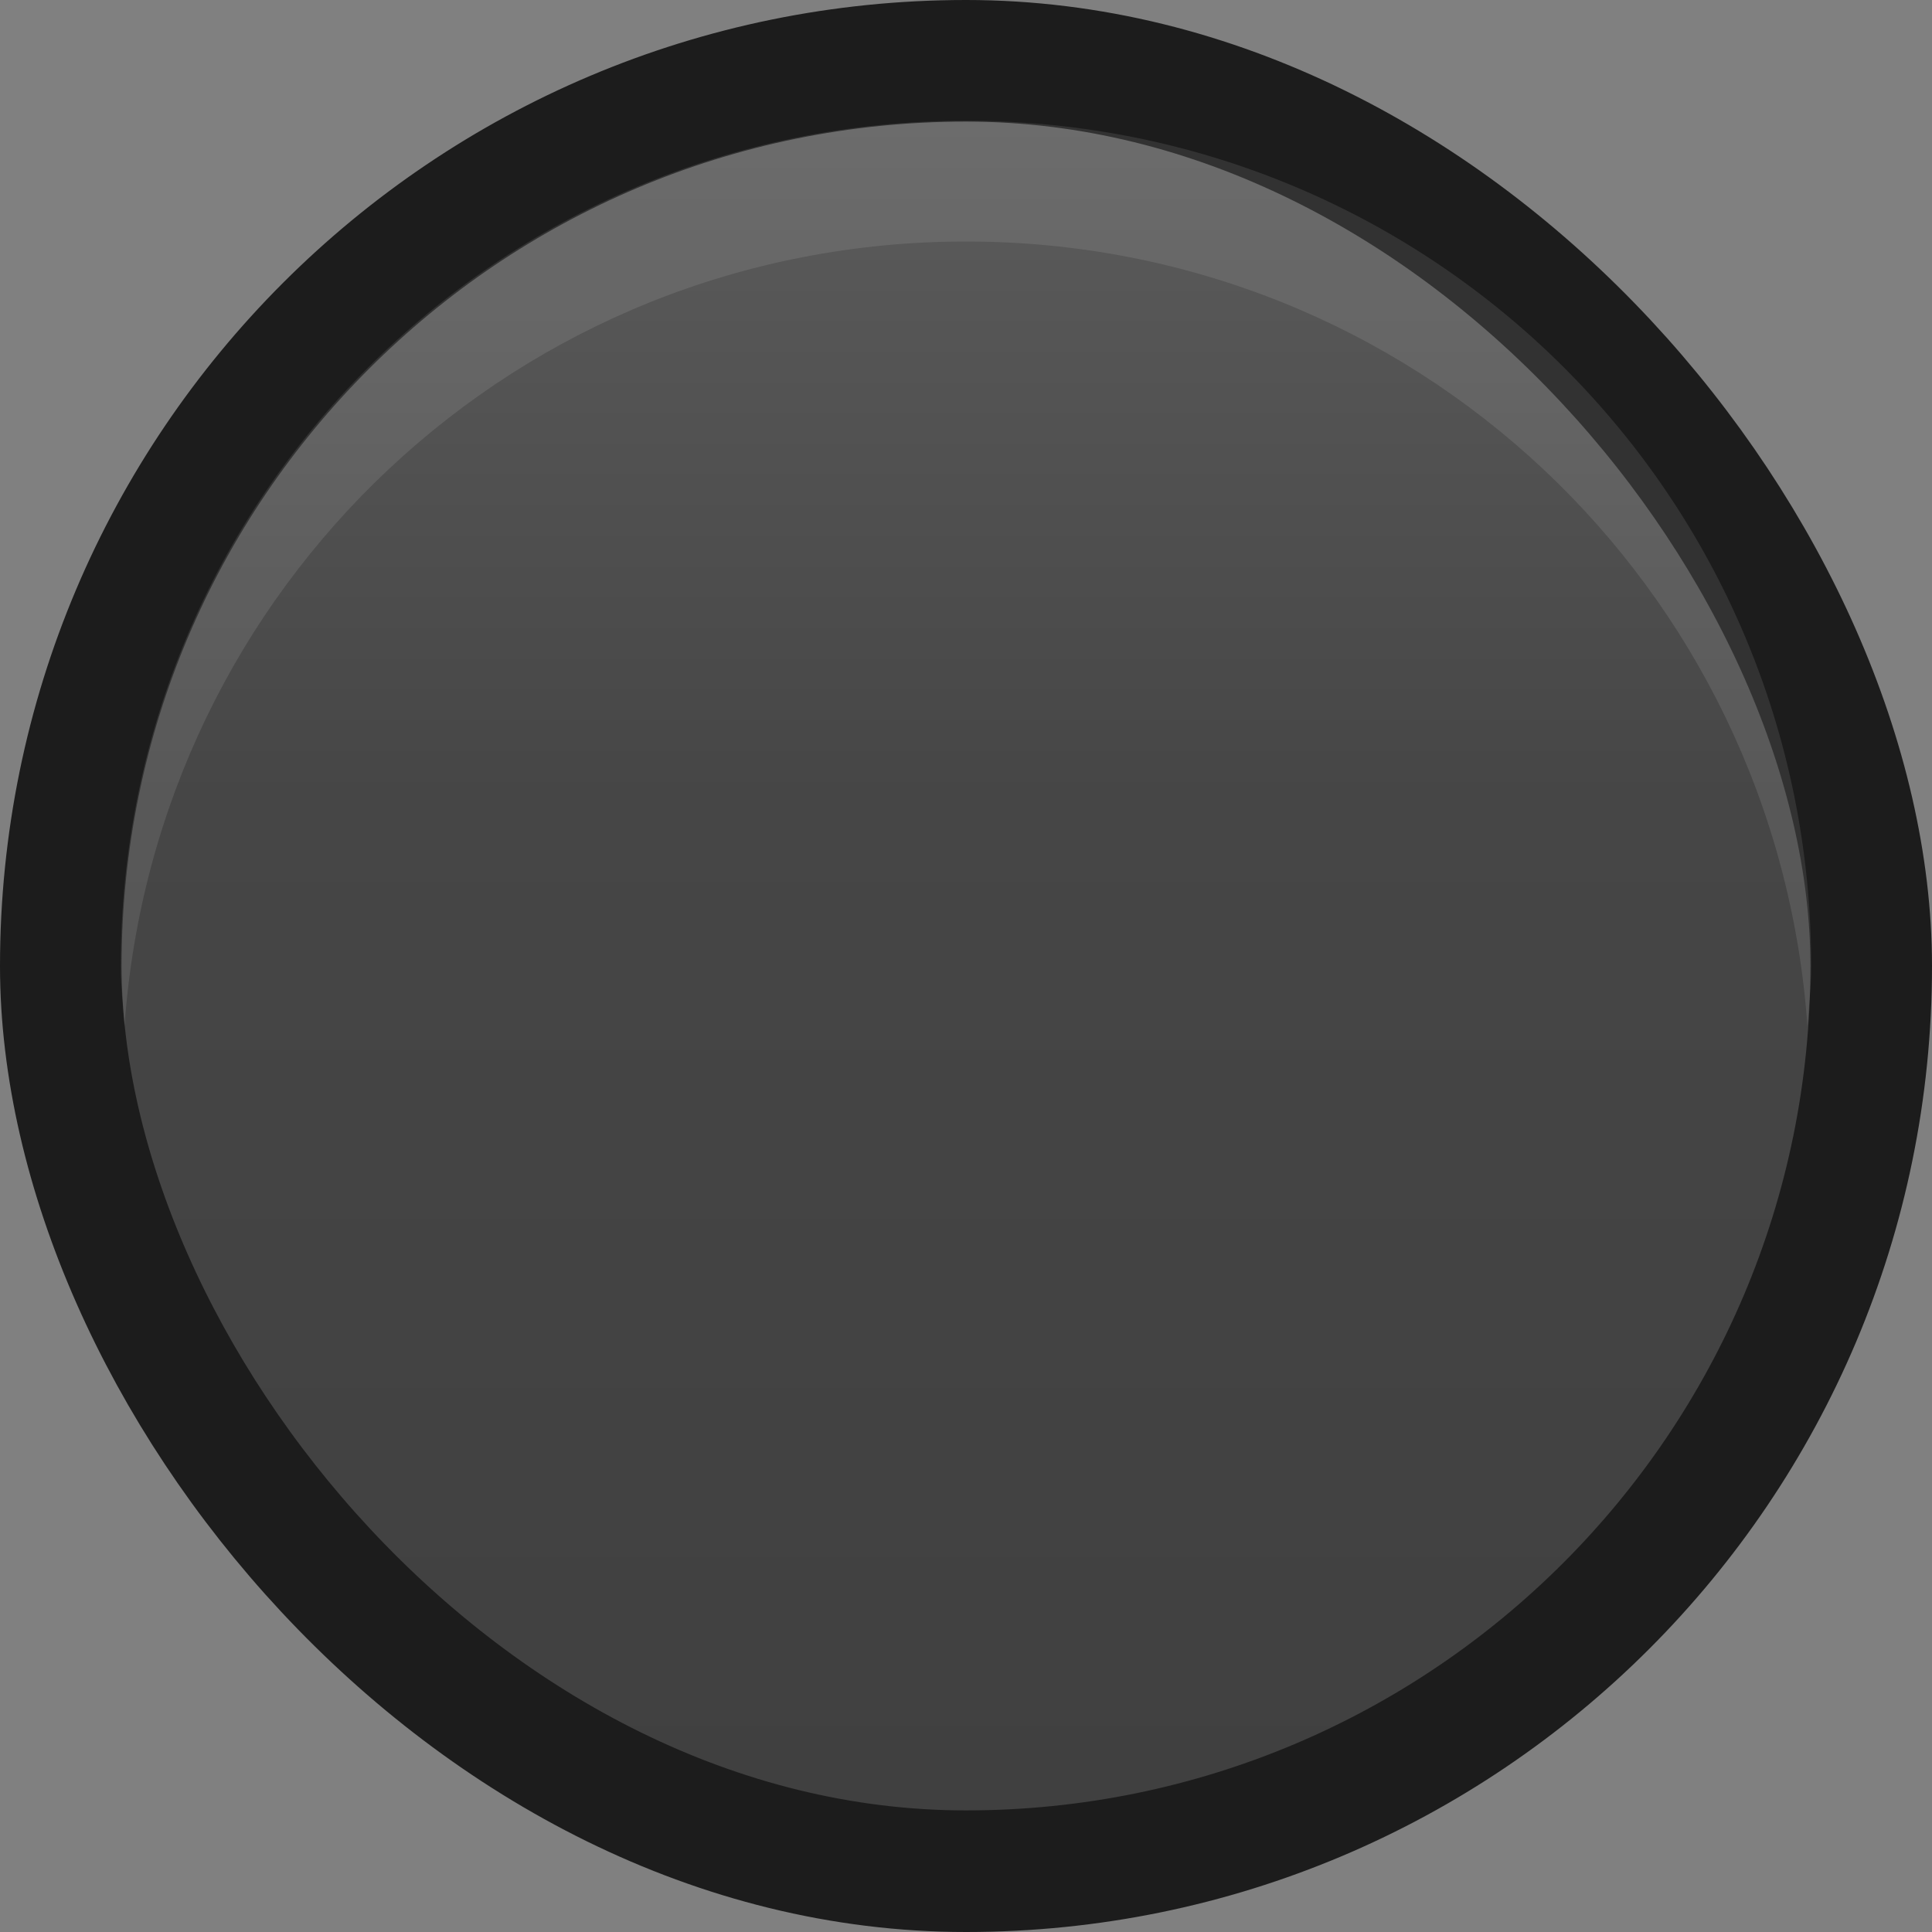 <?xml version="1.0" encoding="UTF-8" standalone="no"?>
<!-- Created with Inkscape (http://www.inkscape.org/) -->

<svg
   xmlns:dc="http://purl.org/dc/elements/1.1/"
   xmlns:cc="http://creativecommons.org/ns#"
   xmlns:rdf="http://www.w3.org/1999/02/22-rdf-syntax-ns#"
   xmlns:svg="http://www.w3.org/2000/svg"
   xmlns="http://www.w3.org/2000/svg"
   xmlns:xlink="http://www.w3.org/1999/xlink"
   xmlns:sodipodi="http://sodipodi.sourceforge.net/DTD/sodipodi-0.dtd"
   xmlns:inkscape="http://www.inkscape.org/namespaces/inkscape"
   width="32"
   height="32"
   id="svg33222"
   version="1.1"
   inkscape:version="0.48.5 r10040"
   sodipodi:docname="radio-unchecked-hover-dark.svg">
  <rect width="100%" height="100%" fill="#808080" stroke="none"/>
  <defs
     id="defs33224">
    <linearGradient
       id="linearGradient3813">
      <stop
         style="stop-color:#000000;stop-opacity:0.455;"
         offset="0"
         id="stop3815" />
      <stop
         style="stop-color:#000000;stop-opacity:0;"
         offset="1"
         id="stop3817" />
    </linearGradient>
    <linearGradient
       id="linearGradient3805">
      <stop
         style="stop-color:#000000;stop-opacity:1;"
         offset="0"
         id="stop3807" />
      <stop
         style="stop-color:#000000;stop-opacity:0;"
         offset="1"
         id="stop3809" />
    </linearGradient>
    <linearGradient
       id="linearGradient3818">
      <stop
         style="stop-color:#5c5c5c;stop-opacity:1;"
         offset="0"
         id="stop3820" />
      <stop
         id="stop3826"
         offset="0.4"
         style="stop-color:#464646;stop-opacity:1;" />
      <stop
         style="stop-color:#404040;stop-opacity:1;"
         offset="1"
         id="stop3822" />
    </linearGradient>
    <linearGradient
       id="linearGradient3825">
      <stop
         style="stop-color:#ffffff;stop-opacity:0.06;"
         offset="0"
         id="stop3827" />
      <stop
         id="stop3833"
         offset="1"
         style="stop-color:#000000;stop-opacity:0.08;" />
    </linearGradient>
    <linearGradient
       id="linearGradient3774">
      <stop
         style="stop-color:#222222;stop-opacity:1;"
         offset="0"
         id="stop3776" />
      <stop
         id="stop4312"
         offset="0.4"
         style="stop-color:#141414;stop-opacity:1;" />
      <stop
         style="stop-color:#1c1c1c;stop-opacity:1;"
         offset="1"
         id="stop3778" />
    </linearGradient>
    <linearGradient
       id="linearGradient3850">
      <stop
         style="stop-color:#006aa8;stop-opacity:1;"
         offset="0"
         id="stop3852" />
      <stop
         id="stop3858"
         offset="0.609"
         style="stop-color:#21adff;stop-opacity:1;" />
      <stop
         style="stop-color:#ffffff;stop-opacity:1;"
         offset="1"
         id="stop3854" />
    </linearGradient>
    <linearGradient
       id="linearGradient3764">
      <stop
         style="stop-color:#ffffff;stop-opacity:0.02;"
         offset="0"
         id="stop3766" />
      <stop
         style="stop-color:#000000;stop-opacity:0.18;"
         offset="1"
         id="stop3768" />
    </linearGradient>
    <linearGradient
       id="linearGradient3845">
      <stop
         style="stop-color:#121212;stop-opacity:1;"
         offset="0"
         id="stop3847" />
      <stop
         style="stop-color:#080808;stop-opacity:1;"
         offset="1"
         id="stop3849" />
    </linearGradient>
    <linearGradient
       id="linearGradient3837">
      <stop
         style="stop-color:#ffffff;stop-opacity:1;"
         offset="0"
         id="stop3839" />
      <stop
         style="stop-color:#ffffff;stop-opacity:0.179;"
         offset="1"
         id="stop3841" />
    </linearGradient>
    <linearGradient
       inkscape:collect="always"
       xlink:href="#linearGradient3837"
       id="linearGradient3843"
       x1="8"
       y1="1.925"
       x2="8"
       y2="14.003"
       gradientUnits="userSpaceOnUse"
       gradientTransform="matrix(0.849,0,0,0.919,-12.788,1.106)" />
    <linearGradient
       inkscape:collect="always"
       xlink:href="#linearGradient3850"
       id="linearGradient3856"
       x1="8.046"
       y1="9.912"
       x2="8.046"
       y2="3.841"
       gradientUnits="userSpaceOnUse"
       gradientTransform="matrix(0.998,0,0,1.013,-22.064,0.967)" />
    <linearGradient
       id="linearGradient3781">
      <stop
         style="stop-color:#dbdbdb;stop-opacity:1;"
         offset="0"
         id="stop3783" />
      <stop
         style="stop-color:#b8b8b8;stop-opacity:1;"
         offset="1"
         id="stop3785" />
    </linearGradient>
    <linearGradient
       inkscape:collect="always"
       xlink:href="#linearGradient3850-7"
       id="linearGradient3856-0"
       x1="8.046"
       y1="9.912"
       x2="8.046"
       y2="3.841"
       gradientUnits="userSpaceOnUse"
       gradientTransform="matrix(0.998,0,0,1.013,-0.476,0.033)" />
    <linearGradient
       id="linearGradient3850-7">
      <stop
         style="stop-color:#006aa8;stop-opacity:1;"
         offset="0"
         id="stop3852-3" />
      <stop
         style="stop-color:#5dc3ff;stop-opacity:1;"
         offset="1"
         id="stop3854-7" />
    </linearGradient>
    <linearGradient
       inkscape:collect="always"
       xlink:href="#linearGradient3845-8"
       id="linearGradient3851-4"
       x1="8"
       y1="1.537"
       x2="8"
       y2="13.463"
       gradientUnits="userSpaceOnUse"
       gradientTransform="matrix(0.934,0,0,1.015,0.042,-0.021)" />
    <linearGradient
       id="linearGradient3845-8">
      <stop
         style="stop-color:#1c1c1c;stop-opacity:1;"
         offset="0"
         id="stop3847-5" />
      <stop
         style="stop-color:#141414;stop-opacity:1;"
         offset="1"
         id="stop3849-5" />
    </linearGradient>
    <linearGradient
       inkscape:collect="always"
       xlink:href="#linearGradient3845"
       id="linearGradient3867"
       gradientUnits="userSpaceOnUse"
       gradientTransform="matrix(0.867,0,0,0.929,0.067,1.036)"
       x1="8"
       y1="1.537"
       x2="8"
       y2="13.463" />
    <filter
       id="filter4389"
       inkscape:label="Drop Shadow"
       color-interpolation-filters="sRGB">
      <feFlood
         id="feFlood4391"
         flood-opacity="0.22"
         flood-color="rgb(0,0,0)"
         result="flood" />
      <feComposite
         id="feComposite4393"
         in2="SourceGraphic"
         in="flood"
         operator="in"
         result="composite1" />
      <feGaussianBlur
         id="feGaussianBlur4395"
         stdDeviation="0.5"
         result="blur" />
      <feOffset
         id="feOffset4397"
         dx="0.5"
         dy="1.5"
         result="offset" />
      <feComposite
         id="feComposite4399"
         in2="offset"
         in="SourceGraphic"
         operator="over"
         result="composite2" />
    </filter>
    <filter
       color-interpolation-filters="sRGB"
       id="filter4389-0"
       inkscape:label="Drop Shadow">
      <feFlood
         id="feFlood4391-9"
         flood-opacity="0.22"
         flood-color="rgb(0,0,0)"
         result="flood" />
      <feComposite
         id="feComposite4393-5"
         in2="SourceGraphic"
         in="flood"
         operator="in"
         result="composite1" />
      <feGaussianBlur
         id="feGaussianBlur4395-1"
         stdDeviation="0.5"
         result="blur" />
      <feOffset
         id="feOffset4397-3"
         dx="0.5"
         dy="1.5"
         result="offset" />
      <feComposite
         id="feComposite4399-9"
         in2="offset"
         in="SourceGraphic"
         operator="over"
         result="composite2" />
    </filter>
    <linearGradient
       inkscape:collect="always"
       xlink:href="#linearGradient3818"
       id="linearGradient3824"
       x1="8"
       y1="1.049"
       x2="8"
       y2="14.951"
       gradientUnits="userSpaceOnUse"
       gradientTransform="matrix(2.014,0,0,2.014,-0.113,-16.113)" />
    <linearGradient
       inkscape:collect="always"
       xlink:href="#linearGradient3805"
       id="linearGradient3811"
       x1="6.692"
       y1="5.934"
       x2="5.657"
       y2="9.798"
       gradientUnits="userSpaceOnUse"
       gradientTransform="translate(-13.128,-12.825)" />
    <linearGradient
       inkscape:collect="always"
       xlink:href="#linearGradient3813"
       id="linearGradient3819"
       x1="6.692"
       y1="5.934"
       x2="5.657"
       y2="9.798"
       gradientUnits="userSpaceOnUse"
       gradientTransform="translate(-13.128,-12.825)" />
  </defs>
  <sodipodi:namedview
     id="base"
     pagecolor="#295156"
     bordercolor="#666666"
     borderopacity="1.0"
     inkscape:pageopacity="1"
     inkscape:pageshadow="2"
     inkscape:zoom="22.002159"
     inkscape:cx="6.1812728"
     inkscape:cy="14.695289"
     inkscape:current-layer="layer1"
     showgrid="true"
     inkscape:grid-bbox="true"
     inkscape:document-units="px"
     inkscape:window-width="1866"
     inkscape:window-height="1041"
     inkscape:window-x="1366"
     inkscape:window-y="0"
     inkscape:window-maximized="1"
     inkscape:snap-nodes="false"
     inkscape:snap-bbox="true"
     inkscape:showpageshadow="true"
     showborder="true">
    <inkscape:grid
       type="xygrid"
       id="grid3823"
       empspacing="5"
       visible="true"
       enabled="true"
       snapvisiblegridlinesonly="true" />
  </sodipodi:namedview>
  <g
     id="layer1"
     inkscape:label="Layer 1"
     inkscape:groupmode="layer"
     transform="translate(0,16)">
    <rect
       ry="14.993"
       rx="14.993"
       y="-14.993"
       x="1.007"
       height="29.986"
       width="29.986"
       id="rect17861-2"
       style="color:#000000;fill:url(#linearGradient3824);fill-opacity:1;stroke:#1c1c1c;stroke-width:2.014;stroke-miterlimit:4;stroke-opacity:1;stroke-dasharray:none;marker:none;visibility:visible;display:inline;overflow:visible;enable-background:accumulate" />
    <rect
       style="opacity:0.5;fill:url(#linearGradient3819);fill-opacity:1;stroke:url(#linearGradient3811);stroke-width:0.905;stroke-linecap:butt;stroke-linejoin:miter;stroke-miterlimit:4;stroke-opacity:1;stroke-dasharray:none;stroke-dashoffset:0"
       id="rect3793-5"
       width="5.095"
       height="5.103"
       x="-9.76"
       y="-6.549"
       rx="4.042"
       ry="4.101"
       transform="matrix(0.966,-0.259,0.259,0.966,0,0)"
       inkscape:transform-center-x="14.601875"
       inkscape:transform-center-y="0.39410272" />
    <rect
       style="fill:#a7a7a7;fill-opacity:1;stroke:#a7a7a7;stroke-width:0.905;stroke-linecap:butt;stroke-linejoin:miter;stroke-miterlimit:4;stroke-opacity:1;stroke-dasharray:none;stroke-dashoffset:0"
       id="rect3793"
       width="5.095"
       height="5.103"
       x="-13.949"
       y="-2.495"
       rx="4.042"
       ry="4.101"
       transform="matrix(0.966,-0.259,0.259,0.966,0,0)"
       inkscape:transform-center-x="14.601875"
       inkscape:transform-center-y="0.39410272" />
    <rect
       style="opacity:0.5;fill:#131313;fill-opacity:1;fill-rule:nonzero;stroke:#000000;stroke-width:1.992;stroke-linecap:round;stroke-linejoin:miter;stroke-miterlimit:4;stroke-opacity:1;stroke-dasharray:none;stroke-dashoffset:0"
       id="rect4146-9"
       width="6.141"
       height="1.131"
       x="-13.004"
       y="4.996"
       rx="0"
       ry="0" />
    <rect
       style="fill:#131313;fill-opacity:1;fill-rule:nonzero;stroke:#a7a7a7;stroke-width:1.992;stroke-linecap:round;stroke-linejoin:miter;stroke-miterlimit:4;stroke-opacity:1;stroke-dasharray:none;stroke-dashoffset:0"
       id="rect4146"
       width="6.141"
       height="1.131"
       x="-13.004"
       y="8.996"
       rx="0"
       ry="0" />
    <path
       style="opacity:0.1;color:#000000;fill:#ffffff;fill-opacity:1;stroke:none;stroke-width:1.007;marker:none;visibility:visible;display:inline;overflow:visible;enable-background:accumulate"
       d="M 16,-14 C 8.244,-14 2,-7.756 2,3.5762786e-7 2,0.337 2.039,0.669 2.062,1 2.574,-6.284 8.581,-12 16,-12 c 7.419,0 13.426,5.716 13.937,13 0.023,-0.331 0.062,-0.663 0.062,-1 C 30,-7.756 23.756,-14 16,-14 z"
       id="rect17861-2-2"
       inkscape:connector-curvature="0" />
  </g>
</svg>
